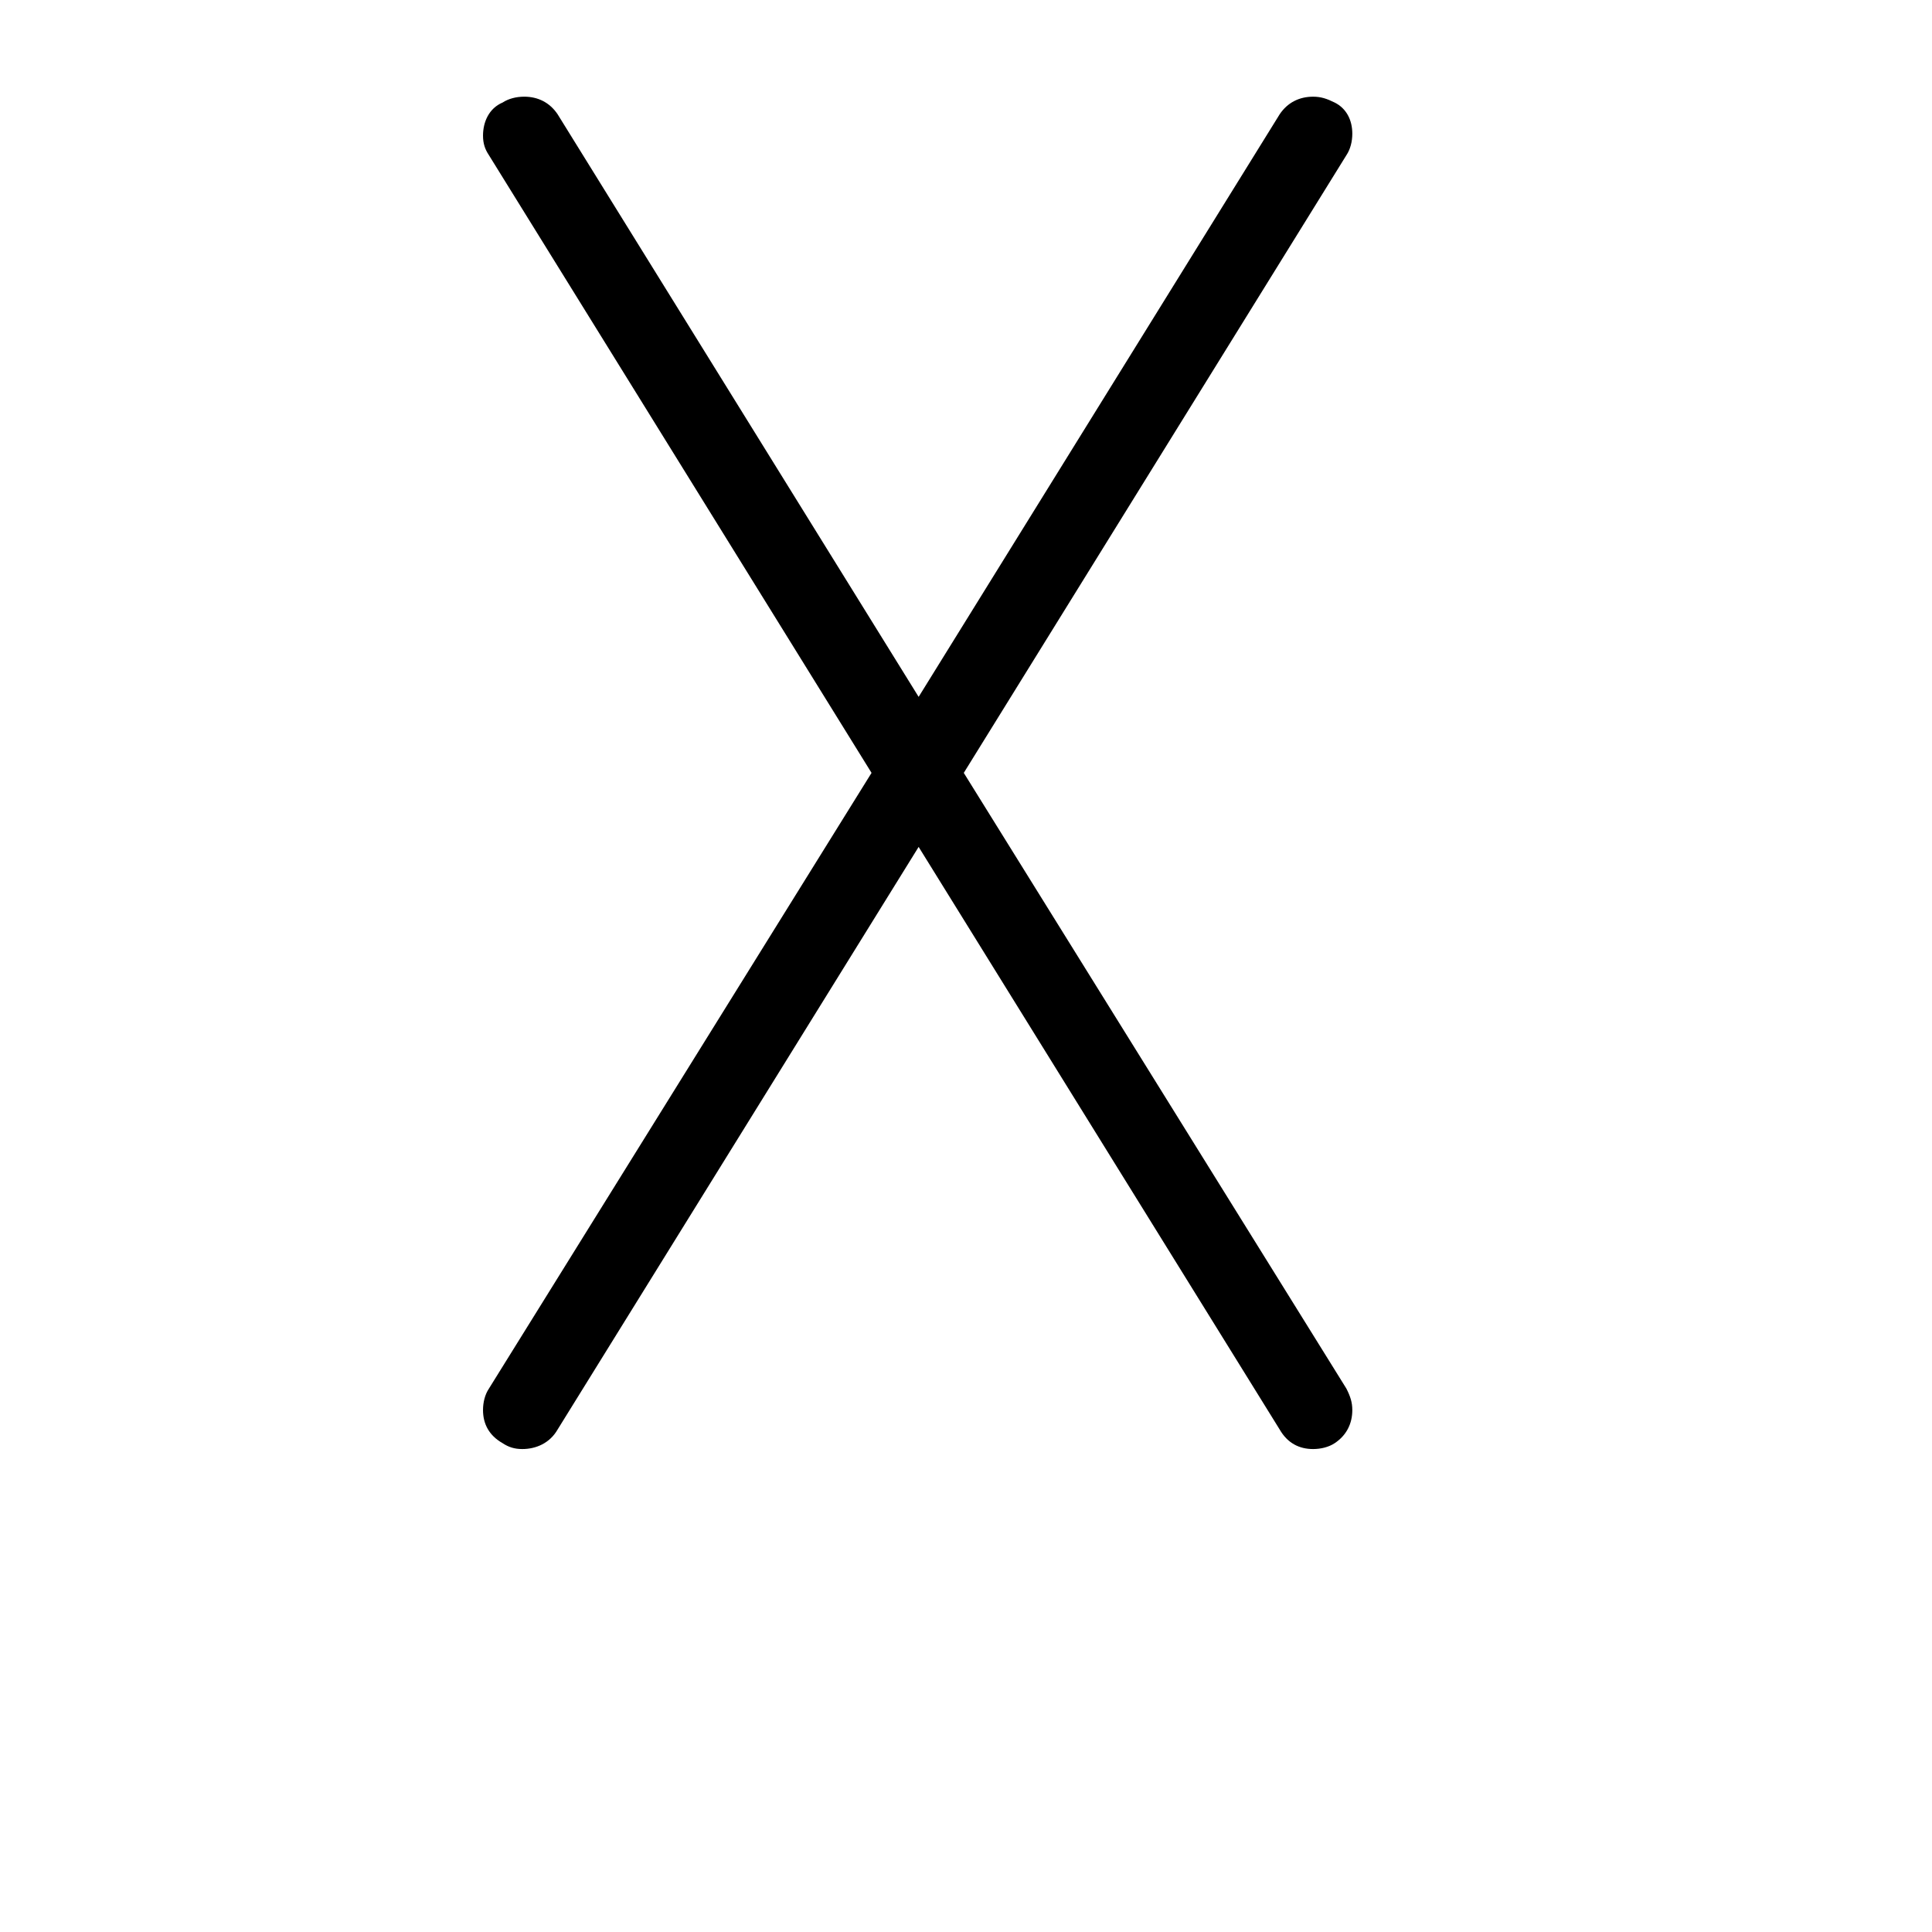 <?xml version="1.0" encoding="UTF-8" standalone="no"?>
<svg
   xmlns:dc="http://purl.org/dc/elements/1.1/"
   xmlns:cc="http://creativecommons.org/ns#"
   xmlns:rdf="http://www.w3.org/1999/02/22-rdf-syntax-ns#"
   xmlns:svg="http://www.w3.org/2000/svg"
   xmlns="http://www.w3.org/2000/svg"
   id="svg2"
   height="128"
   width="128"
   version="1.0">
  <defs
     id="defs4" />
  <path
     id="g0-34"
     d="M 32.391,10.279 57.742,51.205 32.391,92.001 c -0.26,0.387 -0.39,0.904 -0.39,1.42 0,0.904 0.39,1.678 1.3,2.195 0.39,0.258 0.78,0.387 1.3,0.387 0.91,0 1.82,-0.387 2.34,-1.291 L 60.862,56.11 84.784,94.712 c 0.52,0.904 1.3,1.291 2.21,1.291 0.52,0 1.04,-0.129 1.43,-0.387 0.78,-0.516 1.17,-1.291 1.17,-2.195 0,-0.516 -0.13,-0.904 -0.39,-1.42 L 63.853,51.205 89.204,10.279 c 0.26,-0.387 0.39,-0.904 0.39,-1.42 0,-0.904 -0.39,-1.678 -1.17,-2.066 -0.52,-0.258 -0.91,-0.387 -1.43,-0.387 -0.91,0 -1.69,0.387 -2.21,1.162 L 60.862,46.169 36.941,7.567 C 36.421,6.793 35.641,6.405 34.731,6.405 c -0.52,0 -1.04,0.129 -1.43,0.387 -0.91,0.387 -1.3,1.291 -1.3,2.195 0,0.516 0.13,0.904 0.39,1.291 z" />
</svg>
